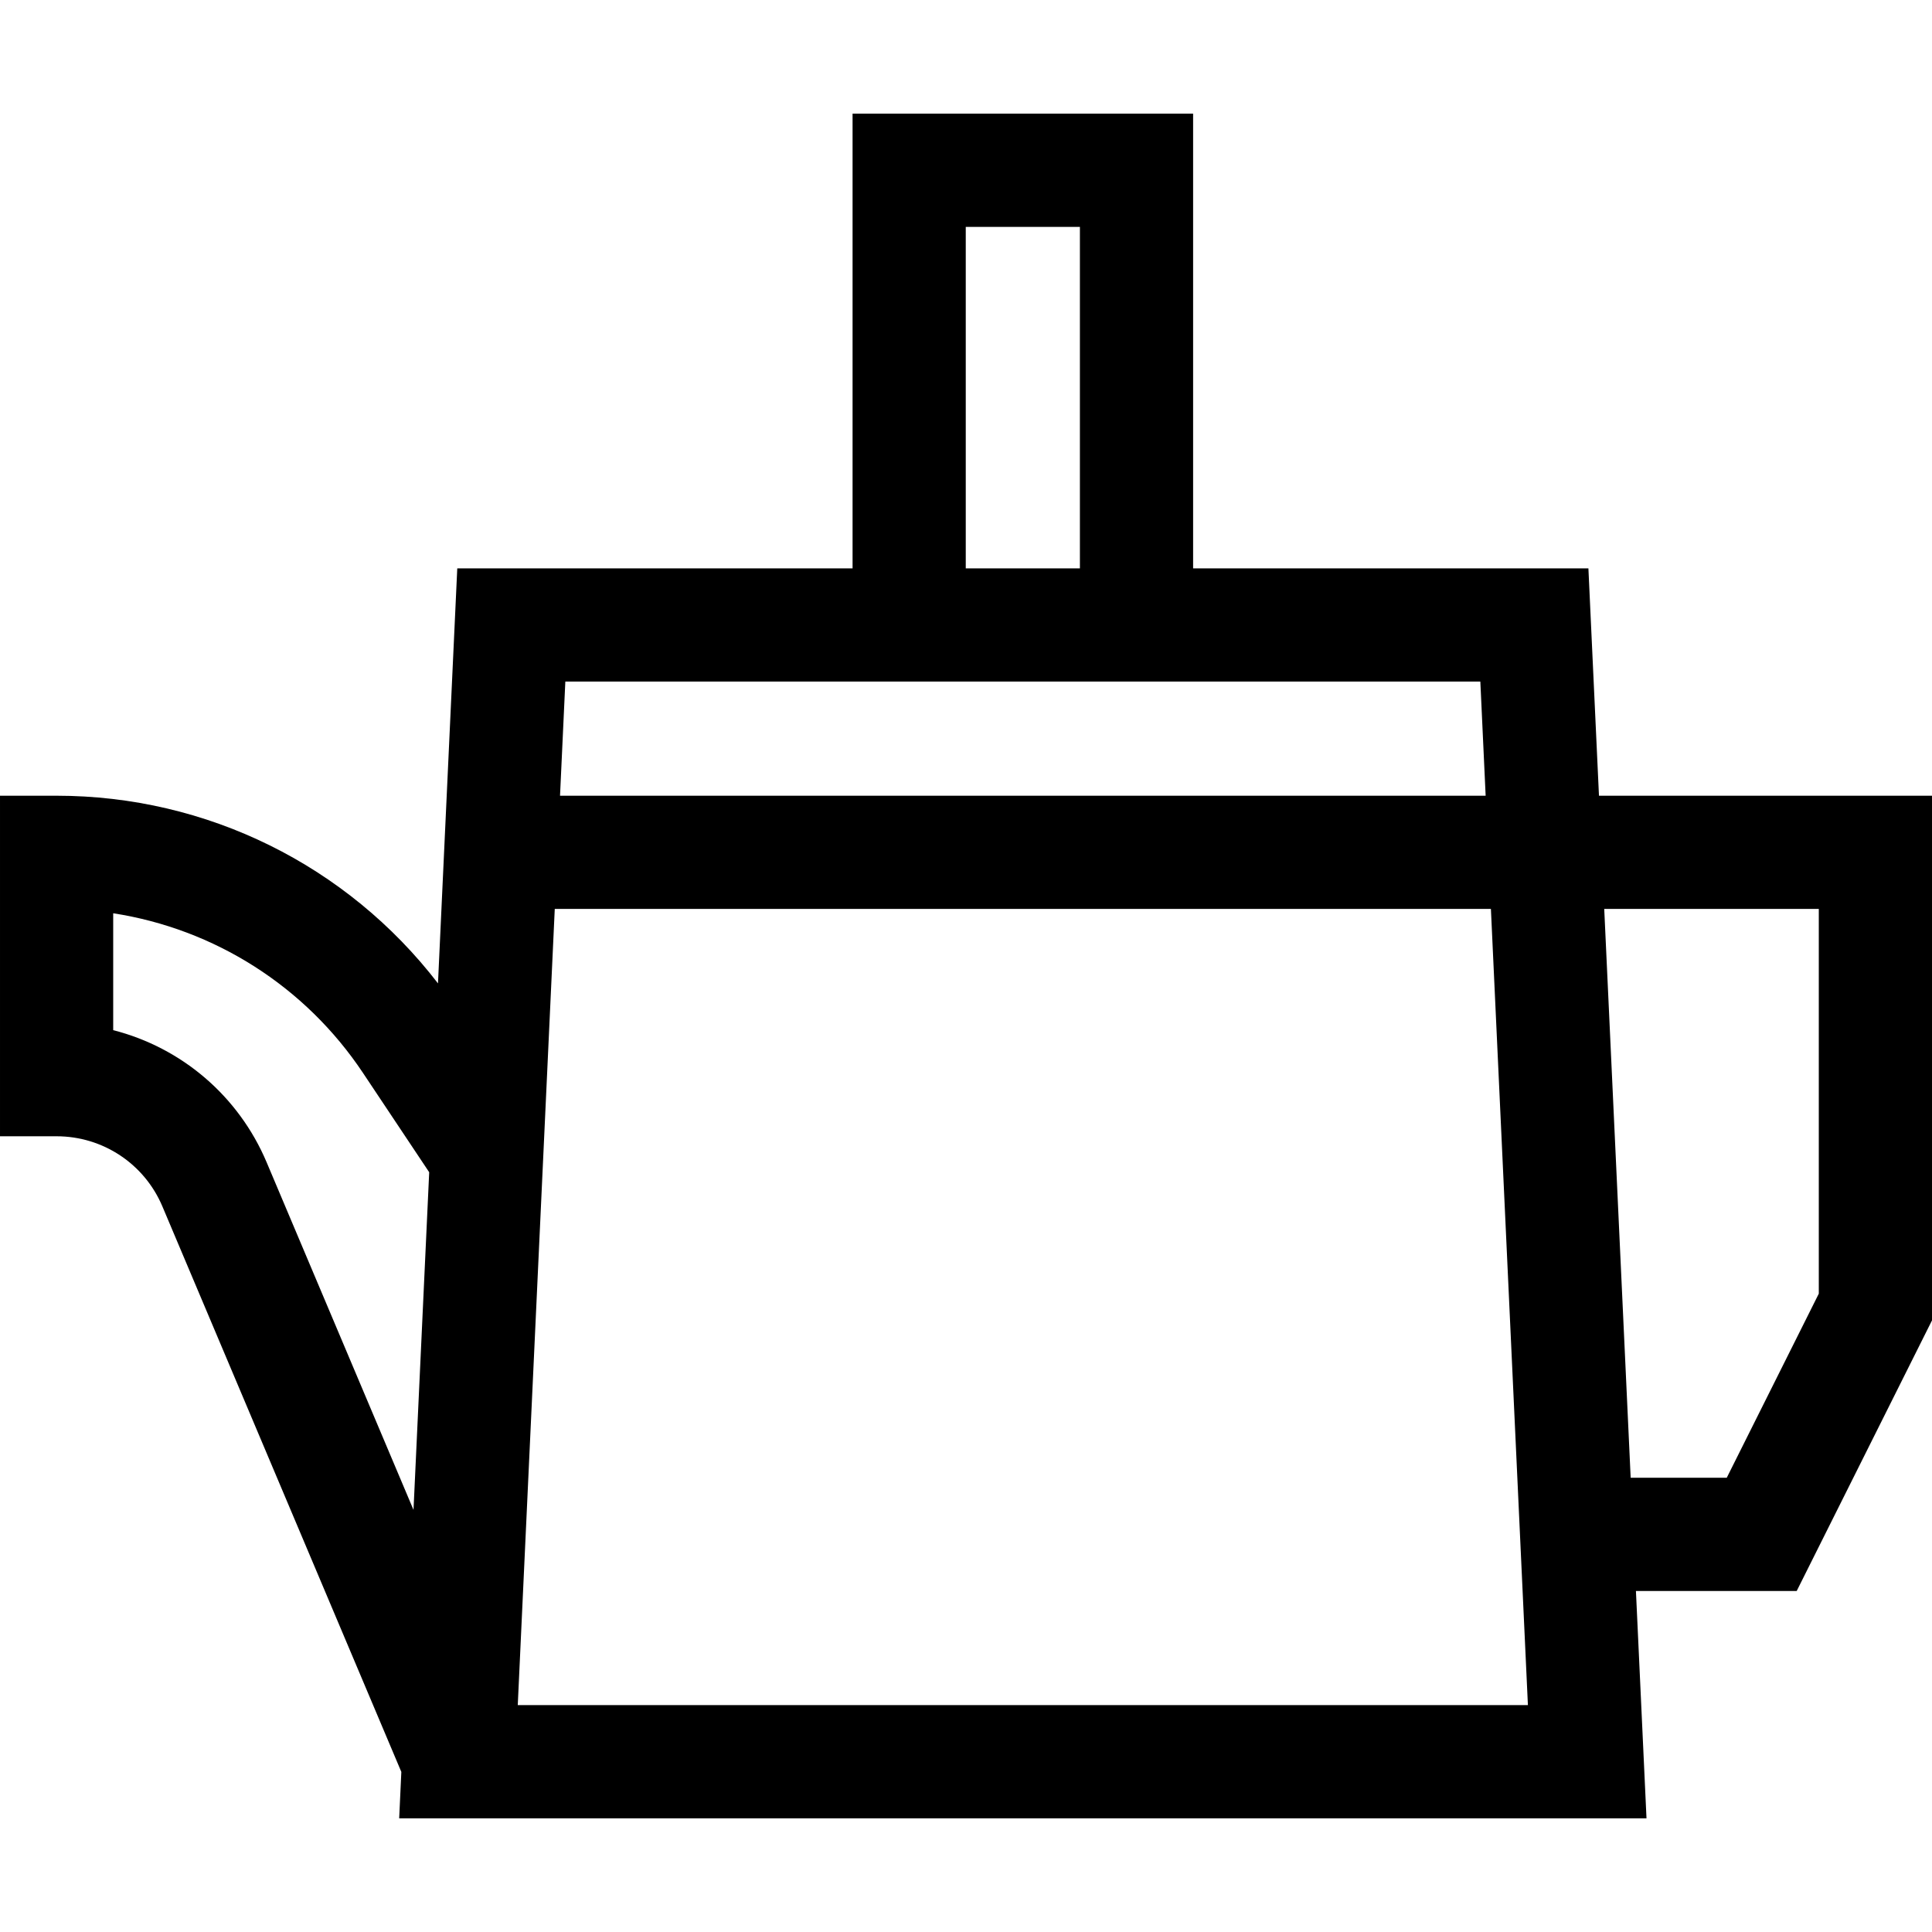 <svg id="Capa_1" enable-background="new 0 0 512 512" height="512" viewBox="0 0 512 512" width="512" xmlns="http://www.w3.org/2000/svg"><path d="m423.744 210.875-2.8-60.25h-104.756v-120.5h-90.25v120.5h-104.757l-5.111 109.985c-24.072-31.292-61.234-49.735-101.07-49.735h-15v90.25h15c12.258 0 23.262 7.296 28.033 18.587l63.325 149.866-.571 12.297h330.552l-2.8-60.25h42.607l35.854-71.709v-139.041zm-167.807-150.75h30.25v90.5h-30.25zm136.369 120.5 1.406 30.25h-245.299l1.406-30.25zm-321.639 127.41c-7.473-17.685-22.645-30.434-40.667-35.032v-30.977c26.815 4.148 50.864 19.311 66.189 42.3l17.554 26.331-4.158 89.481zm66.546 143.84 9.806-211h248.087l9.806 211zm344.787-109.041-24.396 48.791h-25.46l-7.006-150.75h56.862z"/></svg>